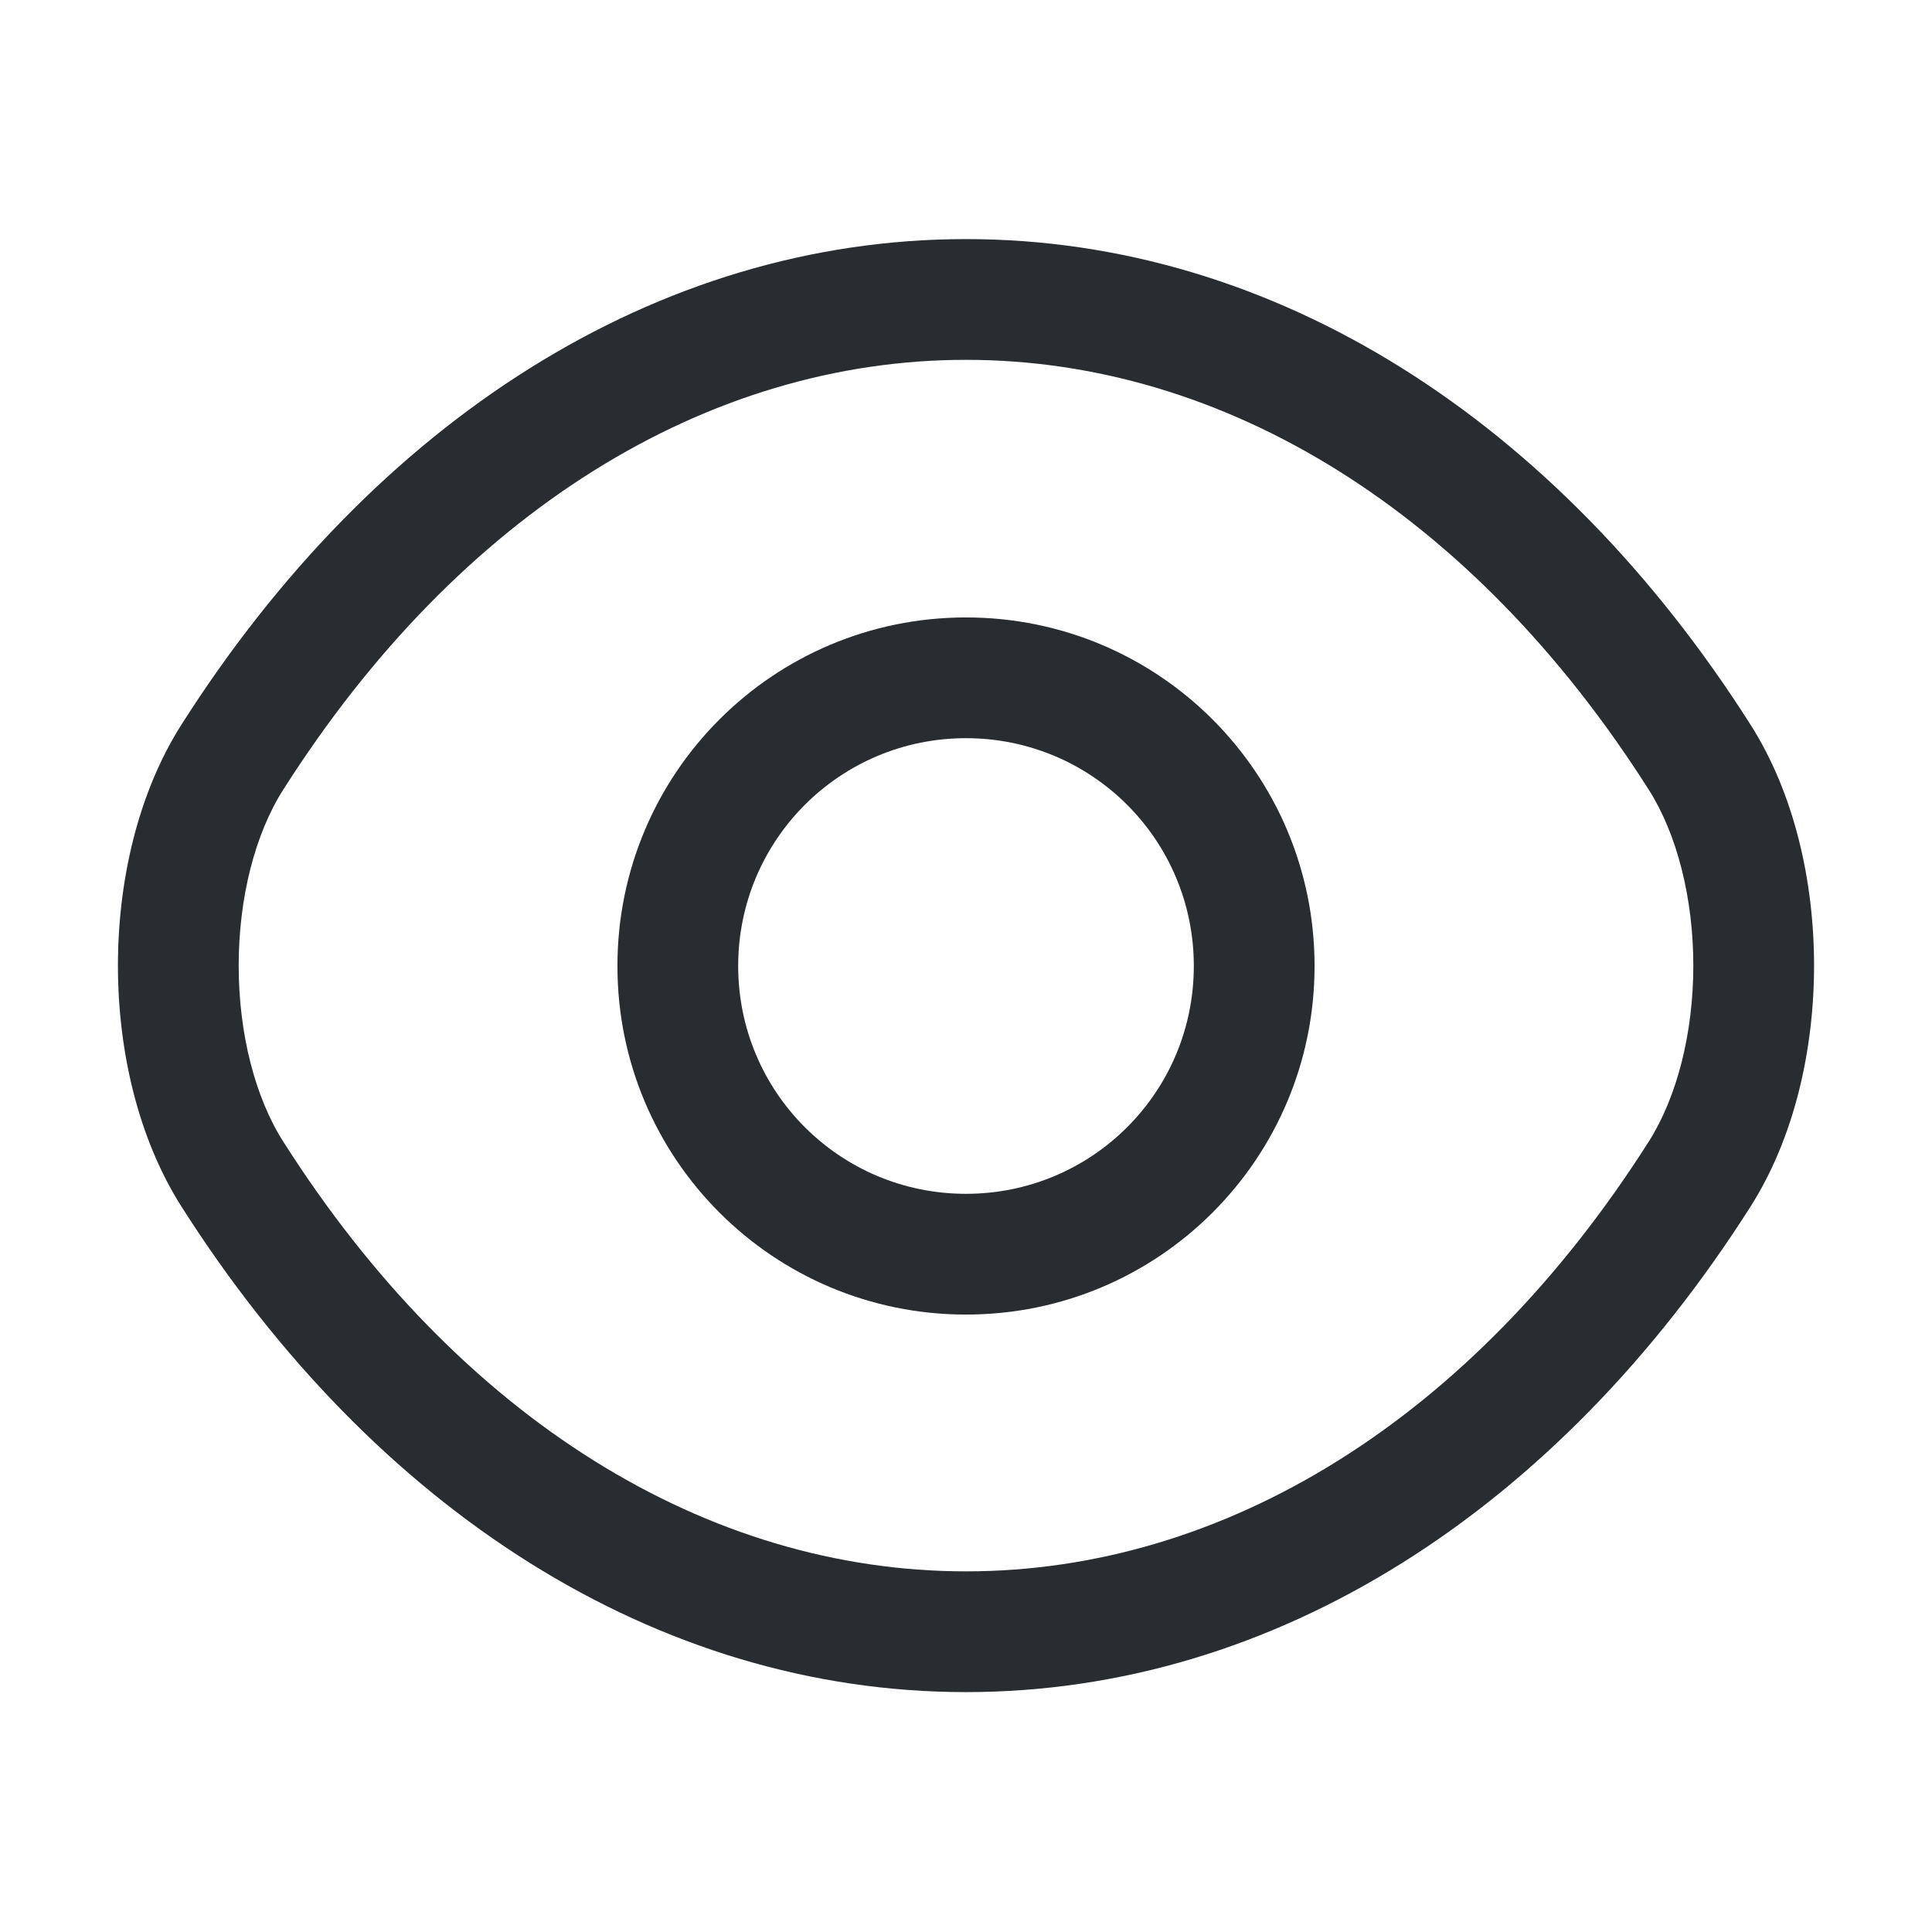 <svg width="24" height="24" viewBox="0 0 24 24" fill="none" xmlns="http://www.w3.org/2000/svg">
<path fill-rule="evenodd" clip-rule="evenodd" d="M12 9.17C10.434 9.17 9.17 10.435 9.17 12C9.17 13.566 10.434 14.83 12 14.83C13.566 14.83 14.83 13.566 14.83 12C14.83 10.435 13.566 9.17 12 9.17ZM7.67 12C7.67 9.606 9.606 7.67 12 7.67C14.394 7.67 16.33 9.606 16.33 12C16.33 14.395 14.394 16.33 12 16.33C9.606 16.33 7.67 14.395 7.67 12Z" fill="#292D32"/>
<path fill-rule="evenodd" clip-rule="evenodd" d="M2.257 8.997C4.648 5.239 8.152 2.97 12 2.97C15.848 2.97 19.352 5.239 21.743 8.998C22.288 9.852 22.535 10.946 22.535 11.995C22.535 13.044 22.288 14.138 21.743 14.993C19.352 18.751 15.848 21.02 12 21.02C8.152 21.02 4.648 18.751 2.257 14.993C1.712 14.138 1.465 13.044 1.465 11.995C1.465 10.946 1.712 9.852 2.257 8.997ZM12 4.47C8.788 4.47 5.712 6.361 3.523 9.803L3.522 9.804C3.167 10.359 2.965 11.155 2.965 11.995C2.965 12.836 3.167 13.631 3.522 14.187L3.523 14.188C5.712 17.629 8.788 19.52 12 19.52C15.212 19.52 18.288 17.629 20.477 14.188L20.478 14.187C20.832 13.631 21.035 12.836 21.035 11.995C21.035 11.155 20.832 10.359 20.478 9.804L20.477 9.803C18.288 6.361 15.212 4.47 12 4.47Z" fill="#292D32"/>
</svg>
